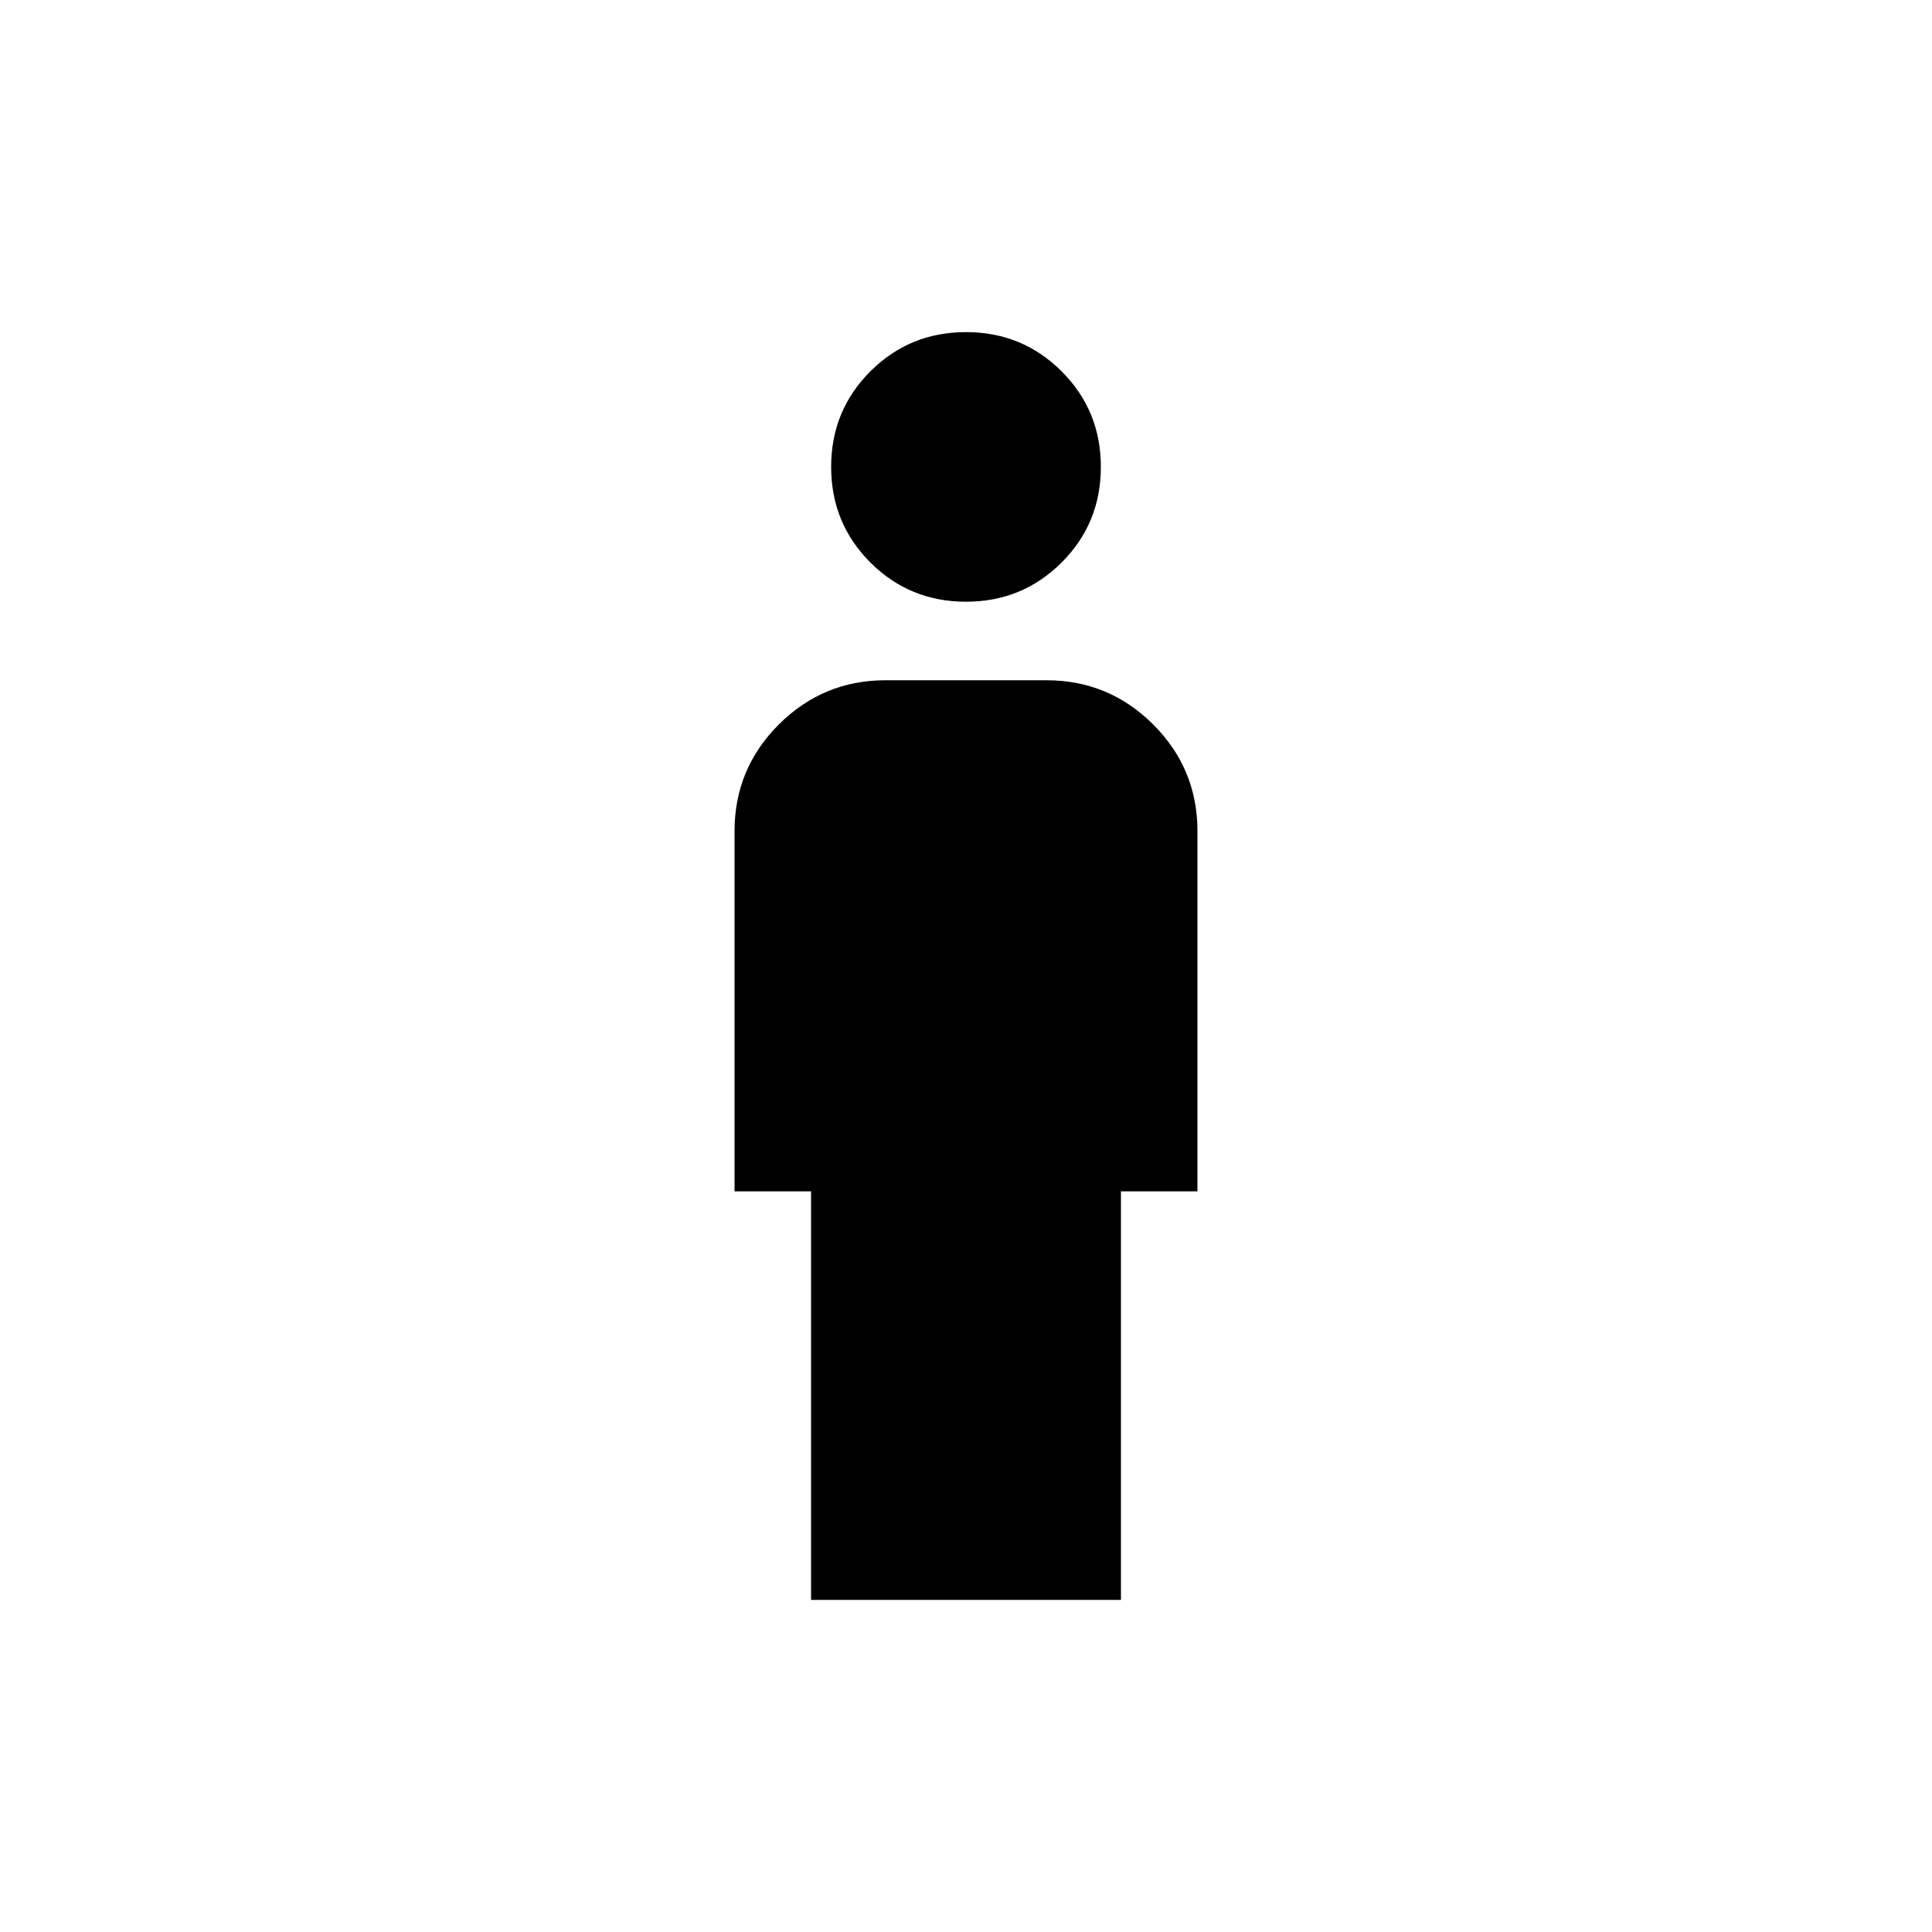 <svg xmlns="http://www.w3.org/2000/svg" height="20" width="20"><path d="M10 6.229q-.583 0-.99-.406-.406-.406-.406-.99 0-.583.406-.989.407-.406.99-.406t.99.406q.406.406.406.989 0 .584-.406.99-.407.406-.99.406ZM8.396 16.562v-4.229h-.792V8.604q0-.646.458-1.104.459-.458 1.105-.458h1.666q.646 0 1.105.458.458.458.458 1.104v3.729h-.792v4.229Z"/></svg>